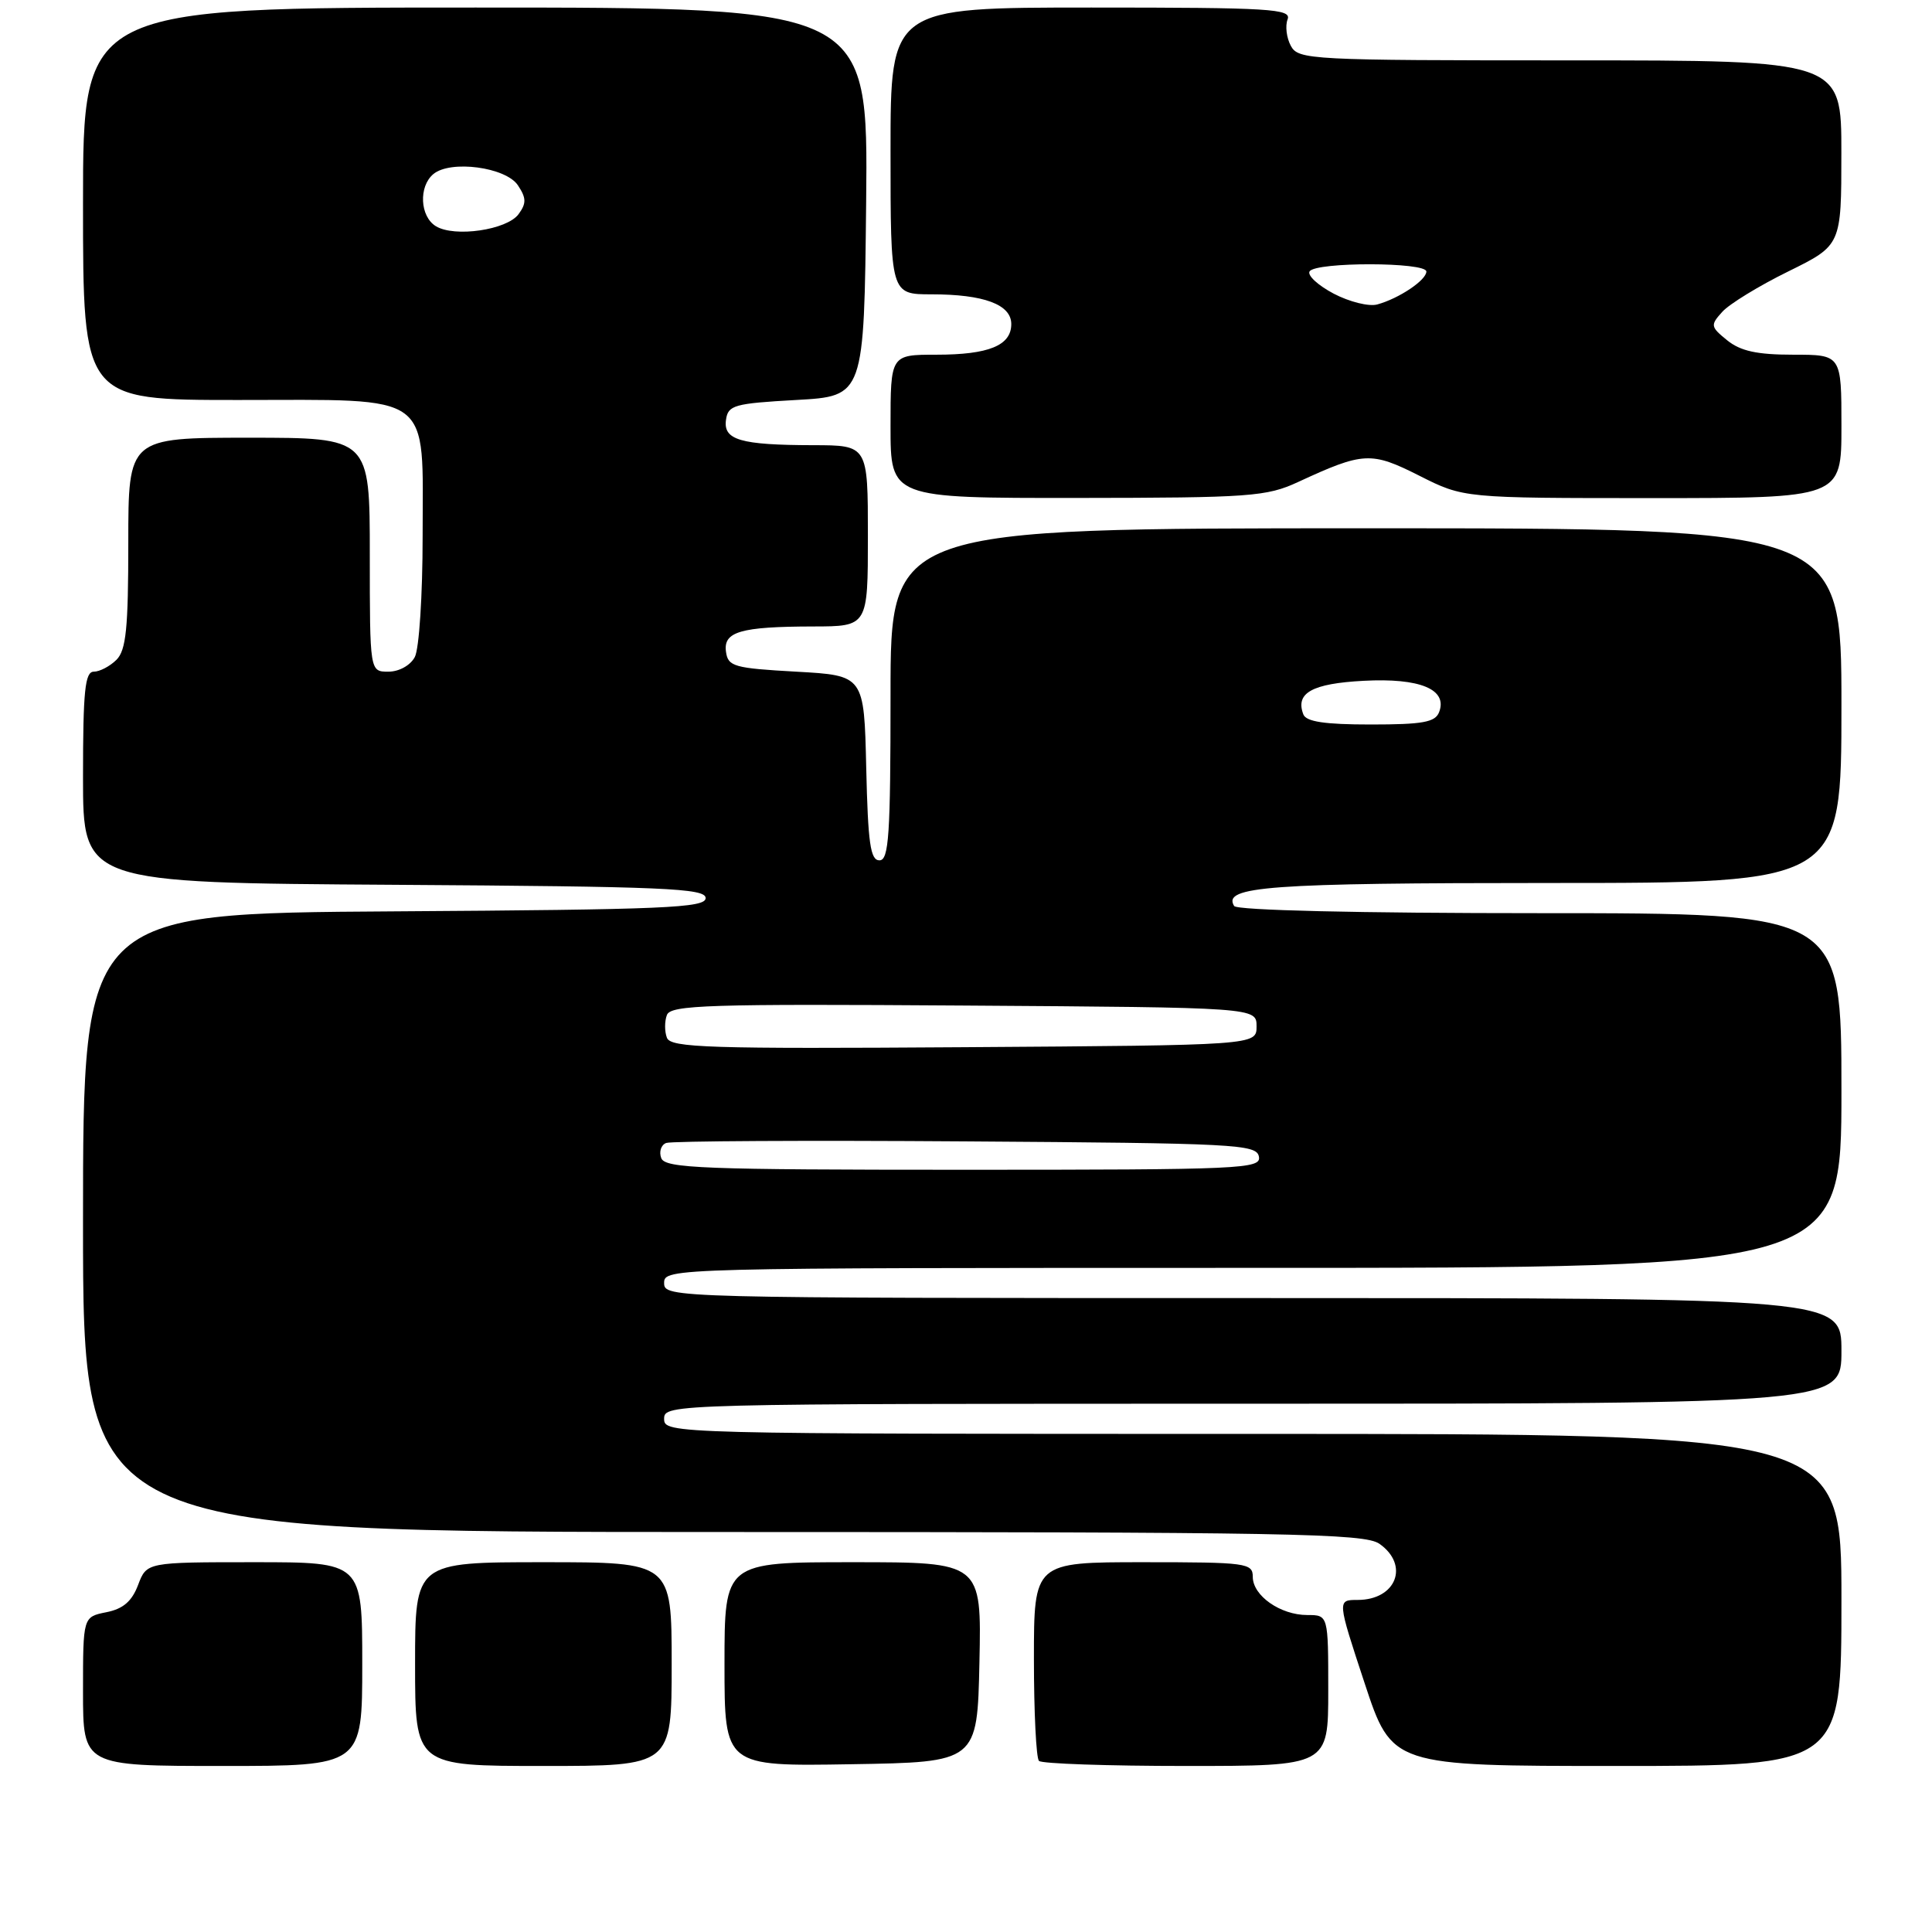 <?xml version="1.0" encoding="UTF-8" standalone="no"?>
<!DOCTYPE svg PUBLIC "-//W3C//DTD SVG 1.1//EN" "http://www.w3.org/Graphics/SVG/1.1/DTD/svg11.dtd" >
<svg xmlns="http://www.w3.org/2000/svg" xmlns:xlink="http://www.w3.org/1999/xlink" version="1.1" viewBox="0 0 256 256">
 <g >
 <path fill="currentColor"
d=" M 48.00 220.50 C 48.00 207.00 48.00 207.00 33.72 207.00 C 19.44 207.00 19.44 207.00 18.30 210.01 C 17.48 212.18 16.32 213.19 14.08 213.63 C 11.00 214.25 11.00 214.25 11.00 224.12 C 11.00 234.00 11.00 234.00 29.50 234.00 C 48.00 234.00 48.00 234.00 48.00 220.50 Z  M 89.00 220.50 C 89.00 207.00 89.00 207.00 72.00 207.00 C 55.00 207.00 55.00 207.00 55.00 220.50 C 55.00 234.00 55.00 234.00 72.00 234.00 C 89.00 234.00 89.00 234.00 89.00 220.50 Z  M 129.78 220.25 C 130.06 207.00 130.06 207.00 113.03 207.00 C 96.00 207.00 96.00 207.00 96.00 220.52 C 96.00 234.05 96.00 234.05 112.75 233.77 C 129.50 233.50 129.50 233.50 129.78 220.25 Z  M 176.00 224.00 C 176.00 214.00 176.00 214.00 173.22 214.00 C 169.66 214.00 166.00 211.44 166.00 208.94 C 166.00 207.11 165.19 207.00 151.50 207.00 C 137.00 207.00 137.00 207.00 137.00 219.83 C 137.00 226.89 137.30 232.97 137.67 233.33 C 138.03 233.70 146.81 234.00 157.17 234.00 C 176.00 234.00 176.00 234.00 176.00 224.00 Z  M 244.00 212.00 C 244.00 190.00 244.00 190.00 166.00 190.00 C 88.67 190.00 88.00 189.98 88.00 188.00 C 88.00 186.02 88.67 186.00 166.00 186.00 C 244.00 186.00 244.00 186.00 244.00 179.00 C 244.00 172.00 244.00 172.00 166.00 172.00 C 88.67 172.00 88.00 171.98 88.00 170.00 C 88.00 168.02 88.67 168.00 166.00 168.00 C 244.00 168.00 244.00 168.00 244.00 144.50 C 244.00 121.00 244.00 121.00 204.06 121.00 C 179.92 121.00 163.89 120.62 163.53 120.05 C 161.93 117.45 168.14 117.00 205.43 117.00 C 244.00 117.00 244.00 117.00 244.00 93.50 C 244.00 70.00 244.00 70.00 181.00 70.00 C 118.00 70.00 118.00 70.00 118.00 92.00 C 118.00 110.68 117.78 114.00 116.53 114.00 C 115.33 114.00 115.01 111.73 114.78 101.75 C 114.50 89.50 114.50 89.50 105.50 89.00 C 97.28 88.54 96.47 88.32 96.20 86.38 C 95.81 83.70 98.10 83.03 107.75 83.01 C 115.00 83.00 115.00 83.00 115.00 71.00 C 115.00 59.00 115.00 59.00 107.75 58.99 C 98.10 58.97 95.81 58.30 96.20 55.62 C 96.47 53.68 97.28 53.46 105.50 53.00 C 114.50 52.50 114.50 52.50 114.77 26.75 C 115.03 1.00 115.03 1.00 63.02 1.00 C 11.00 1.00 11.00 1.00 11.00 27.00 C 11.00 53.00 11.00 53.00 31.50 53.00 C 57.72 53.00 56.00 51.73 56.00 71.07 C 56.00 78.85 55.54 86.00 54.96 87.07 C 54.37 88.17 52.88 89.00 51.46 89.00 C 49.00 89.00 49.00 89.00 49.00 73.50 C 49.00 58.00 49.00 58.00 33.00 58.00 C 17.00 58.00 17.00 58.00 17.00 71.93 C 17.00 83.26 16.71 86.15 15.43 87.43 C 14.56 88.29 13.21 89.00 12.43 89.00 C 11.26 89.00 11.00 91.53 11.00 102.99 C 11.00 116.98 11.00 116.98 52.25 117.24 C 88.13 117.47 93.50 117.70 93.50 119.00 C 93.50 120.30 88.13 120.53 52.25 120.76 C 11.00 121.02 11.00 121.02 11.00 162.01 C 11.00 203.00 11.00 203.00 95.78 203.00 C 170.89 203.00 180.81 203.18 182.78 204.56 C 186.80 207.38 185.01 212.00 179.89 212.00 C 177.18 212.00 177.18 212.00 180.81 223.00 C 184.44 234.00 184.44 234.00 214.22 234.00 C 244.00 234.00 244.00 234.00 244.00 212.00 Z  M 172.00 63.87 C 180.67 59.86 181.68 59.81 188.08 63.04 C 193.94 66.00 193.94 66.00 218.97 66.00 C 244.00 66.00 244.00 66.00 244.00 56.50 C 244.00 47.00 244.00 47.00 237.61 47.00 C 232.82 47.00 230.63 46.52 228.87 45.10 C 226.64 43.29 226.61 43.09 228.22 41.31 C 229.15 40.28 233.08 37.87 236.95 35.97 C 243.99 32.50 243.99 32.50 243.99 20.25 C 244.00 8.00 244.00 8.00 208.04 8.00 C 173.54 8.00 172.03 7.92 171.04 6.07 C 170.47 5.01 170.28 3.44 170.61 2.57 C 171.15 1.17 168.39 1.00 144.61 1.00 C 118.00 1.00 118.00 1.00 118.00 20.00 C 118.00 39.00 118.00 39.00 123.43 39.00 C 130.37 39.00 134.00 40.35 134.00 42.94 C 134.00 45.78 131.02 47.00 124.07 47.00 C 118.00 47.00 118.00 47.00 118.00 56.50 C 118.00 66.00 118.00 66.00 142.75 65.98 C 165.69 65.96 167.83 65.80 172.00 63.87 Z  M 87.62 153.46 C 87.30 152.62 87.59 151.71 88.27 151.45 C 88.95 151.19 106.82 151.09 127.99 151.24 C 163.73 151.48 166.50 151.62 166.81 153.25 C 167.13 154.89 164.73 155.00 127.68 155.00 C 93.09 155.00 88.14 154.81 87.62 153.46 Z  M 88.37 137.51 C 88.05 136.68 88.05 135.32 88.37 134.49 C 88.87 133.17 93.88 133.01 127.72 133.24 C 166.50 133.50 166.50 133.50 166.50 136.00 C 166.50 138.50 166.50 138.50 127.72 138.76 C 93.88 138.99 88.87 138.83 88.37 137.51 Z  M 172.70 94.66 C 171.61 91.82 173.85 90.57 180.69 90.21 C 188.15 89.81 191.85 91.34 190.69 94.36 C 190.18 95.70 188.53 96.00 181.64 96.00 C 175.52 96.00 173.07 95.63 172.70 94.66 Z  M 57.75 29.97 C 55.64 28.68 55.45 24.70 57.43 23.06 C 59.71 21.17 67.04 22.15 68.63 24.56 C 69.75 26.25 69.76 26.95 68.71 28.38 C 67.18 30.47 60.22 31.49 57.75 29.97 Z  M 176.72 38.91 C 174.64 37.81 173.20 36.49 173.53 35.96 C 174.31 34.69 189.00 34.71 189.00 35.98 C 189.00 37.12 185.38 39.55 182.50 40.34 C 181.40 40.65 178.80 40.00 176.72 38.91 Z "/>
</g>
</svg>